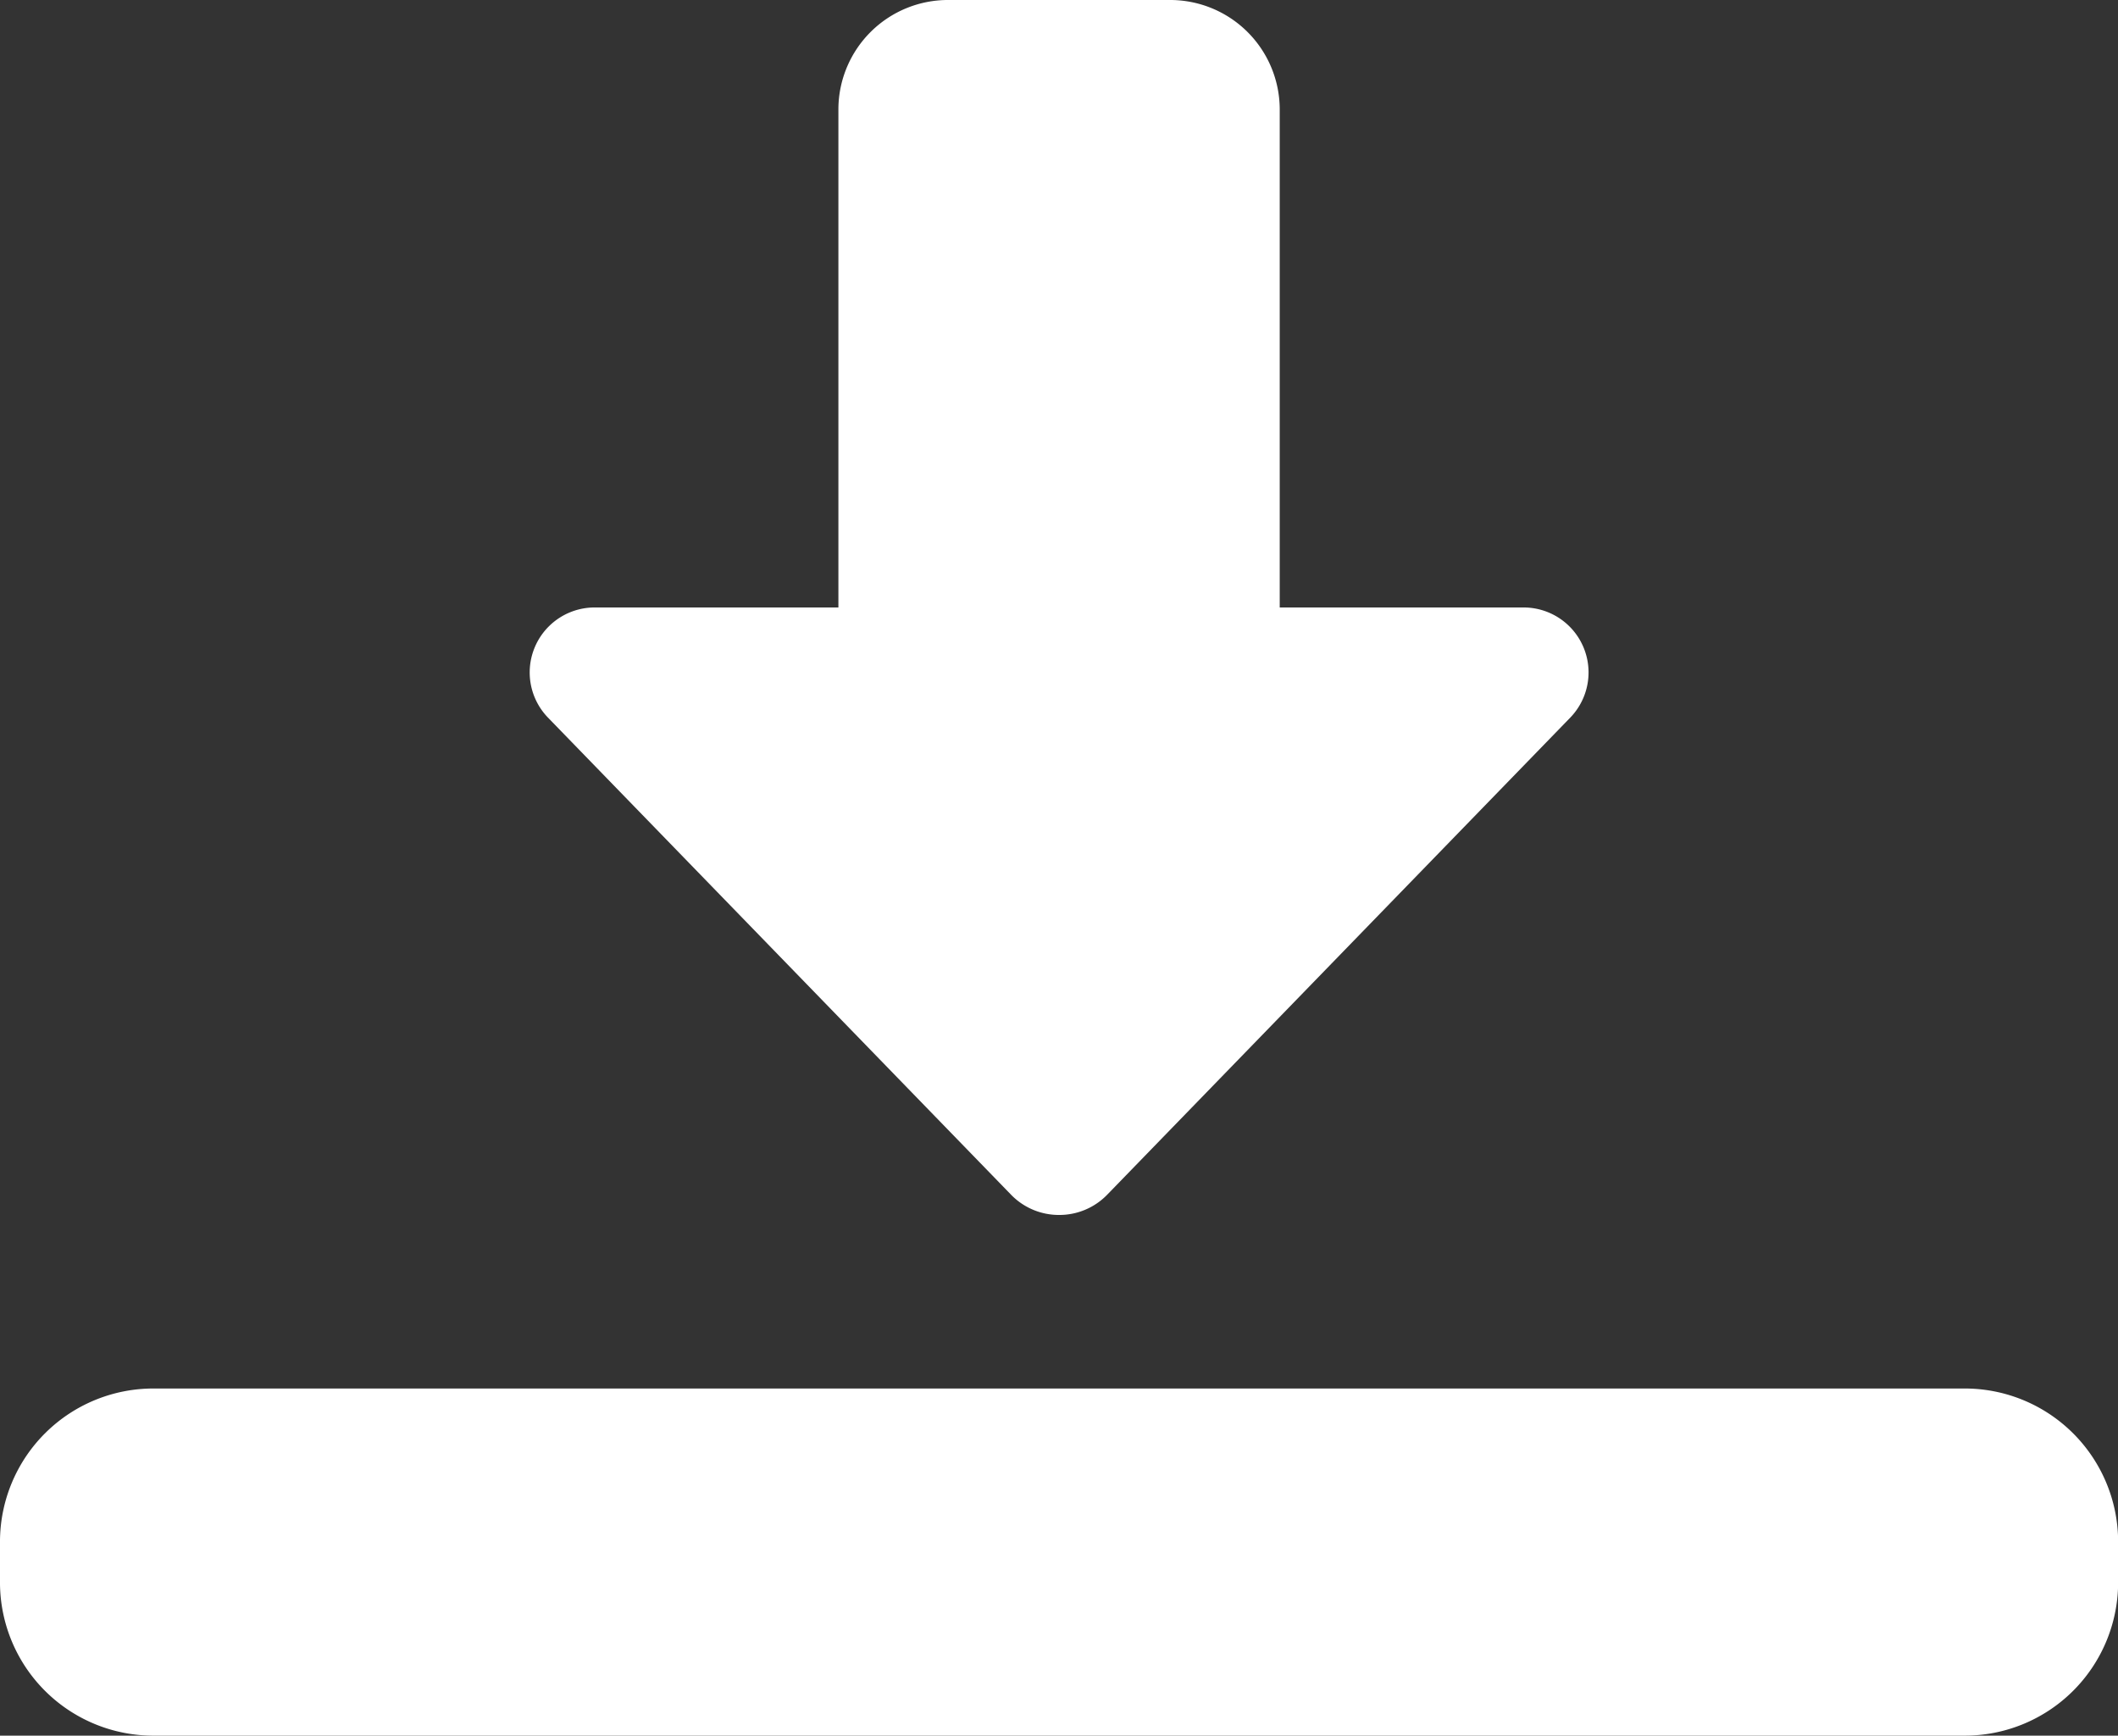 <svg xmlns="http://www.w3.org/2000/svg" width="17.085" height="14" viewBox="0 0 17.085 14"><rect x="0" y="0" width="17.085" height="14" fill="#333333" stroke="none"/><defs><style>.a{fill:#fff;}</style></defs><path class="a" d="M10.271,11.8a.537.537,0,0,1-.386-.162L6.148,7.788A.524.524,0,0,1,6.534,6.9H8.491V2.875A.884.884,0,0,1,9.381,2h1.78a.884.884,0,0,1,.89.875V6.9h1.958a.524.524,0,0,1,.386.888l-3.737,3.85A.537.537,0,0,1,10.271,11.8Z" transform="translate(-1.728 -2)"/><path class="a" d="M15.84,20.8H1.246A1.237,1.237,0,0,1,0,19.575v-.35A1.237,1.237,0,0,1,1.246,18H15.84a1.237,1.237,0,0,1,1.246,1.225v.35A1.237,1.237,0,0,1,15.84,20.8Z" transform="translate(0 -6.8)"/></svg>